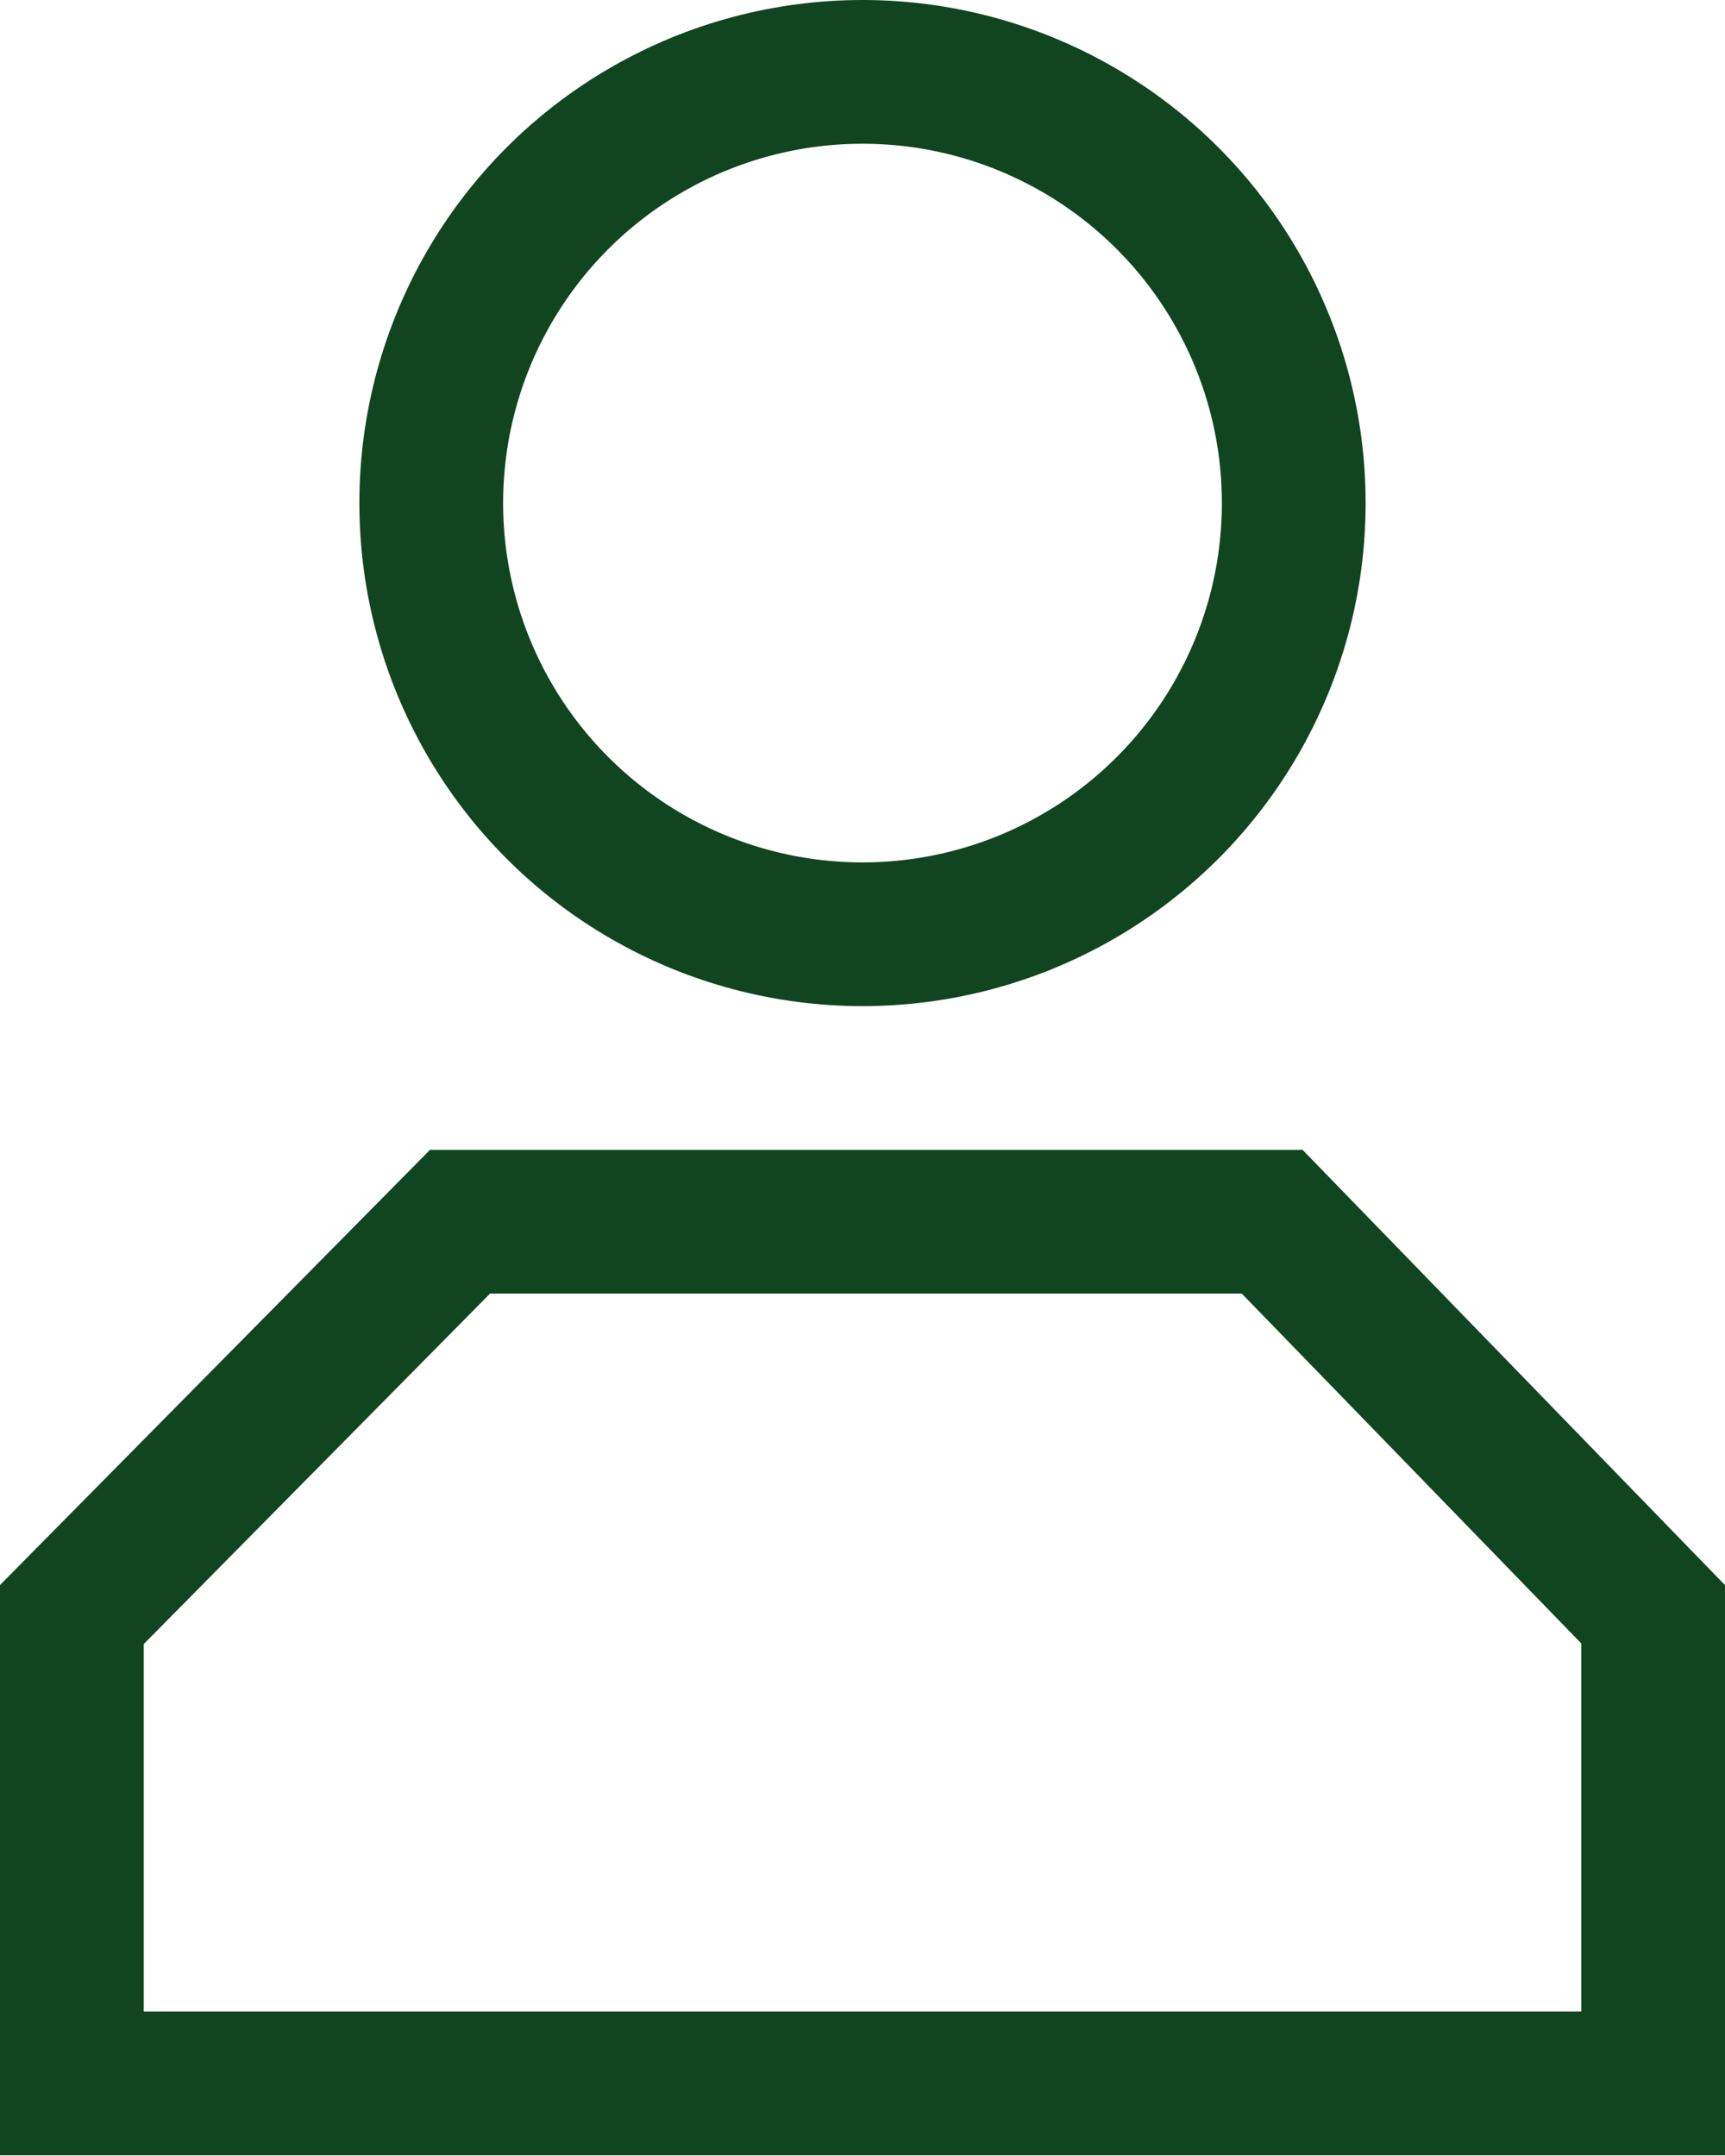 <?xml version="1.0" encoding="UTF-8"?>
<svg width="12px" height="15px" viewBox="0 0 12 15" version="1.1" xmlns="http://www.w3.org/2000/svg" xmlns:xlink="http://www.w3.org/1999/xlink">
    <!-- Generator: Sketch 59.1 (86144) - https://sketch.com -->
    <title>Icons/16x16/Profile02/Green400 Copy</title>
    <desc>Created with Sketch.</desc>
    <g id="Page-1" stroke="none" stroke-width="1" fill="none" fill-rule="evenodd">
        <g id="Icons/16x16/Profile02/Grey200" transform="translate(-2, -1)" stroke="#104520">
            <g id="Stroke-15-Copy" fill-rule="evenodd" transform="translate(2, 9)">
                <path d="M0.5,6.495 L11.5,6.495 L11.5,3.231 L8.85,0.5 L3.2,0.5 L0.5,3.233 L0.5,6.495 Z"></path>
            </g>
            <circle id="Oval" cx="8" cy="4.5" r="3"></circle>

        </g>
    </g>
</svg>